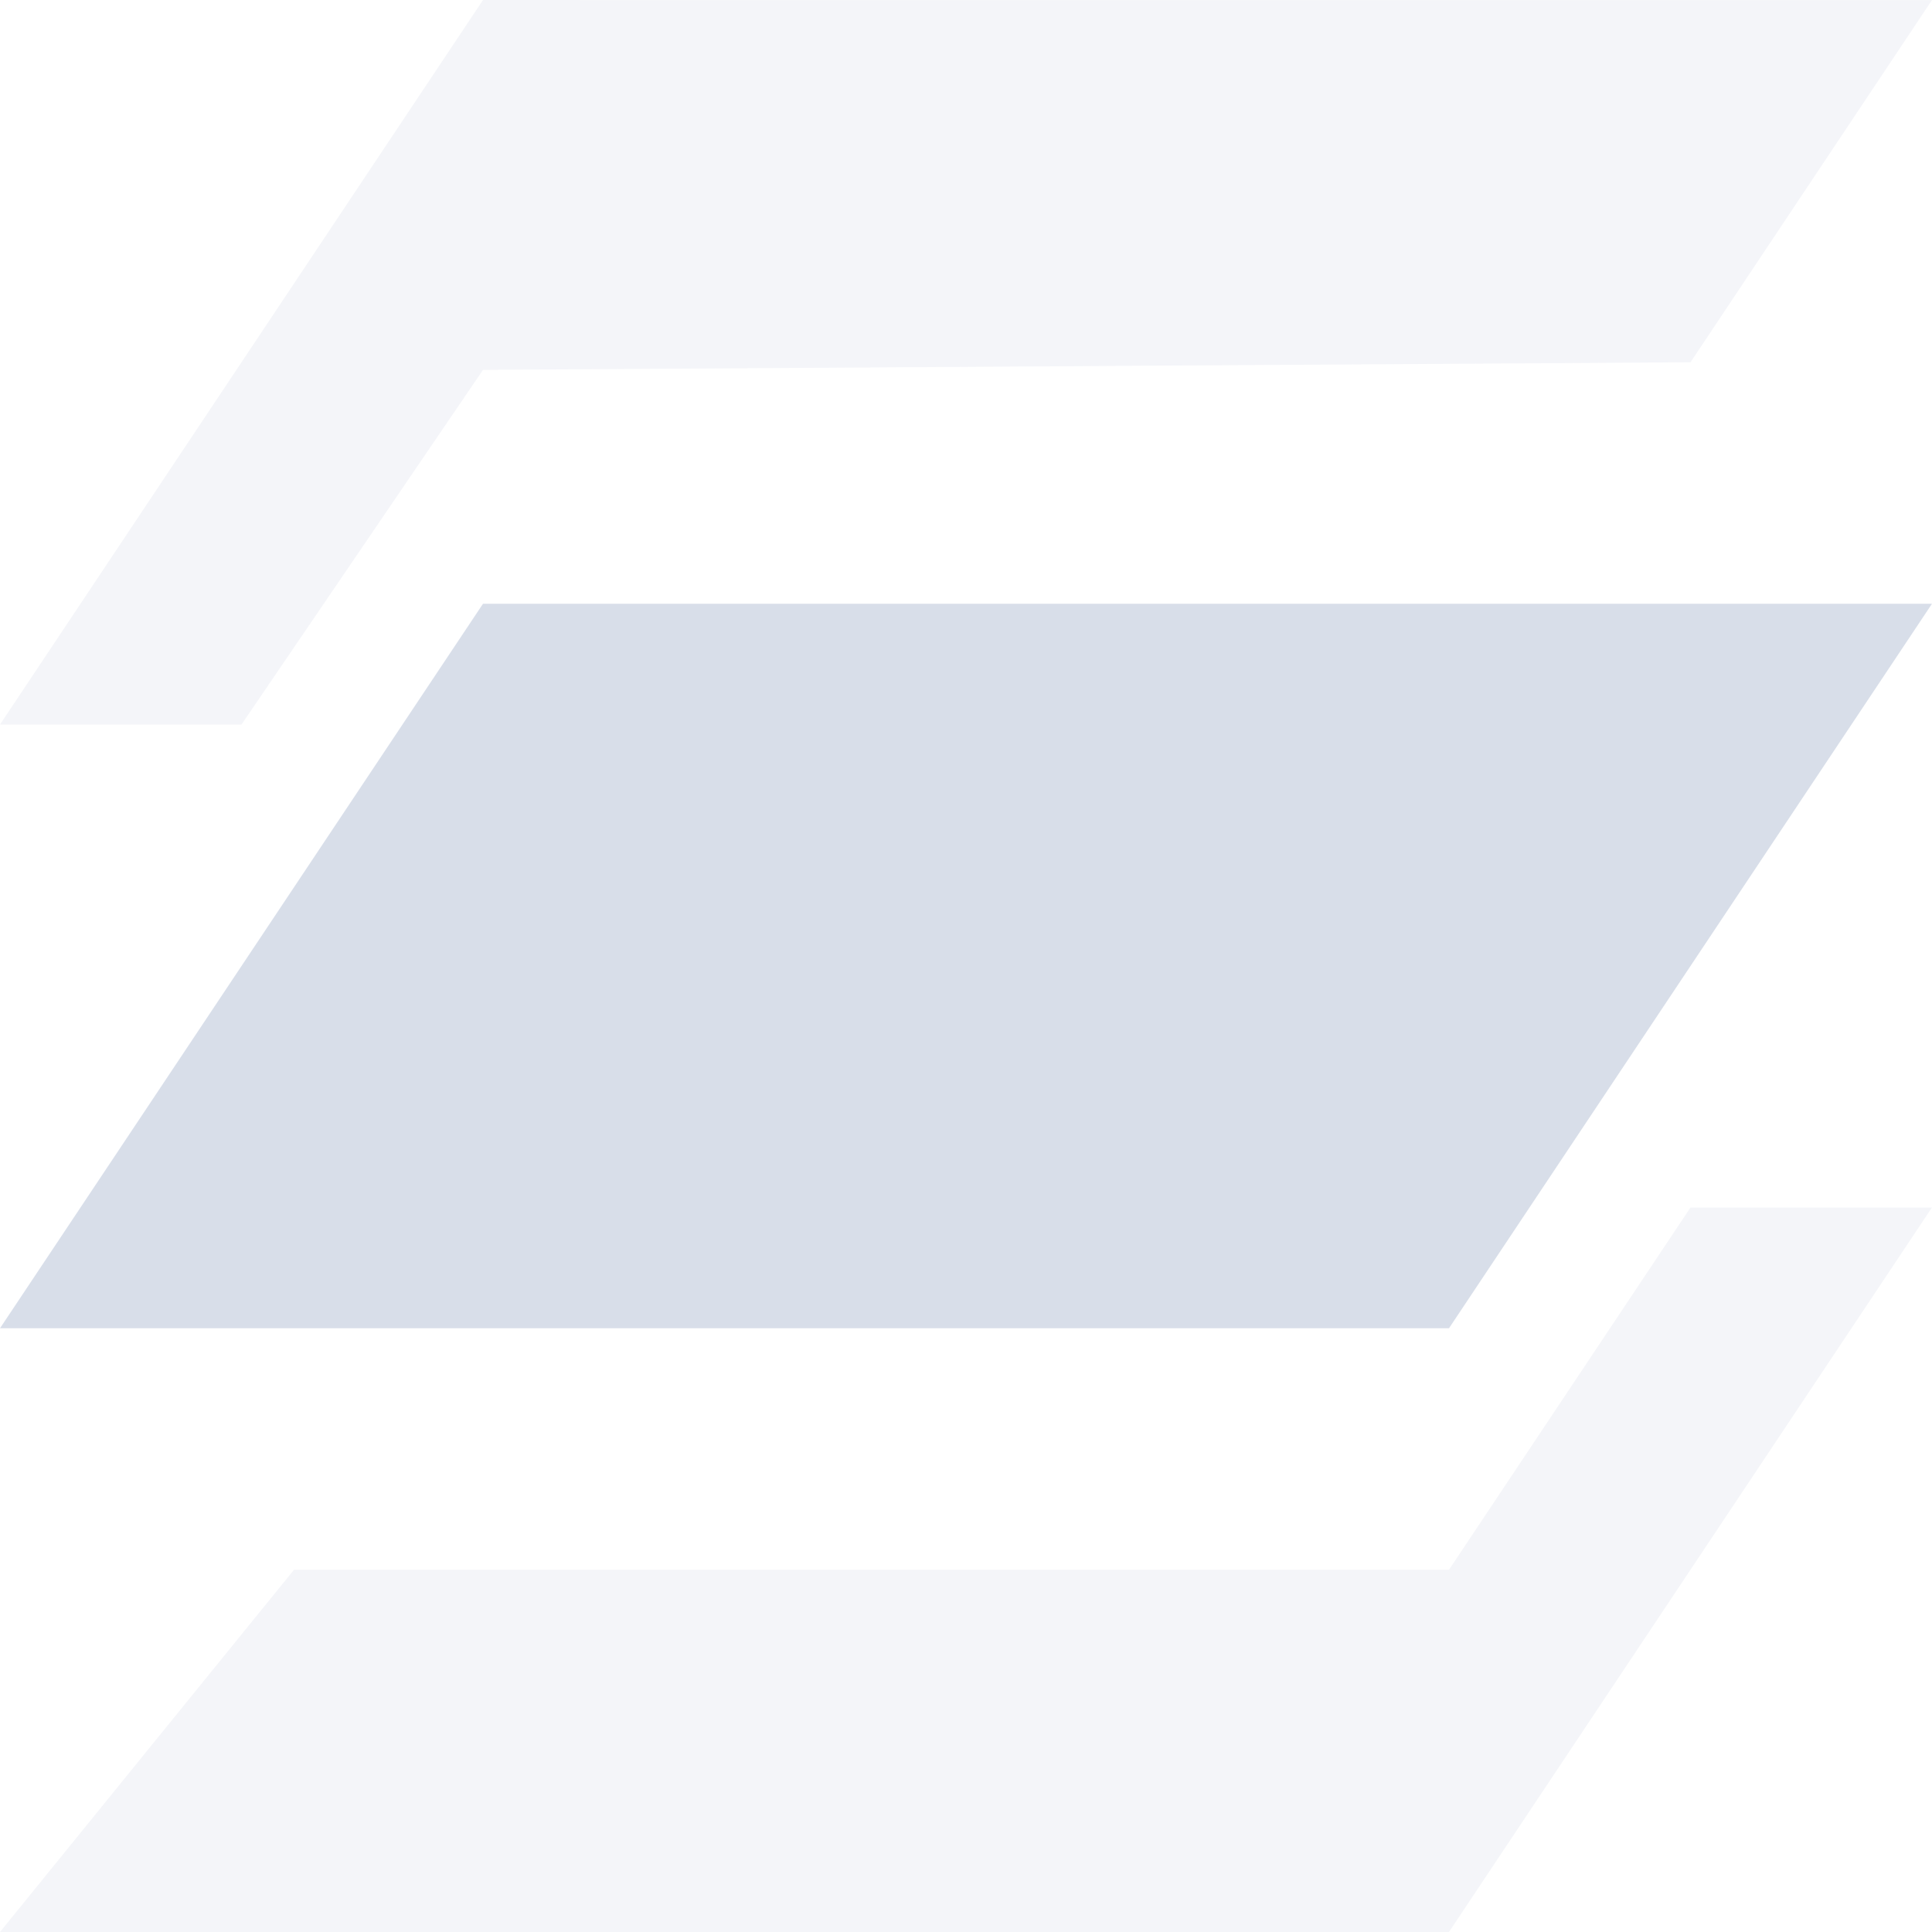 <?xml version="1.0" encoding="UTF-8"?>
<svg version="1.1" viewBox="0 0 16 16" xmlns="http://www.w3.org/2000/svg" xmlns:osb="http://www.openswatchbook.org/uri/2009/osb">
<path d="m4 5-4 6h12l4-6z" style="fill:#d8dee9;stroke-width:1.003"/>
<path d="m16 4e-4 -12-2e-4 -4 6h2l2-2.937 10-0.063 2-3z" style="fill:#d8dee9;opacity:.3;stroke-width:1.003"/>
<path d="m16 10h-2l-2 3h-9.565l-2.435 3h12z" style="fill:#d8dee9;opacity:.3;stroke-width:1.003"/>
</svg>
